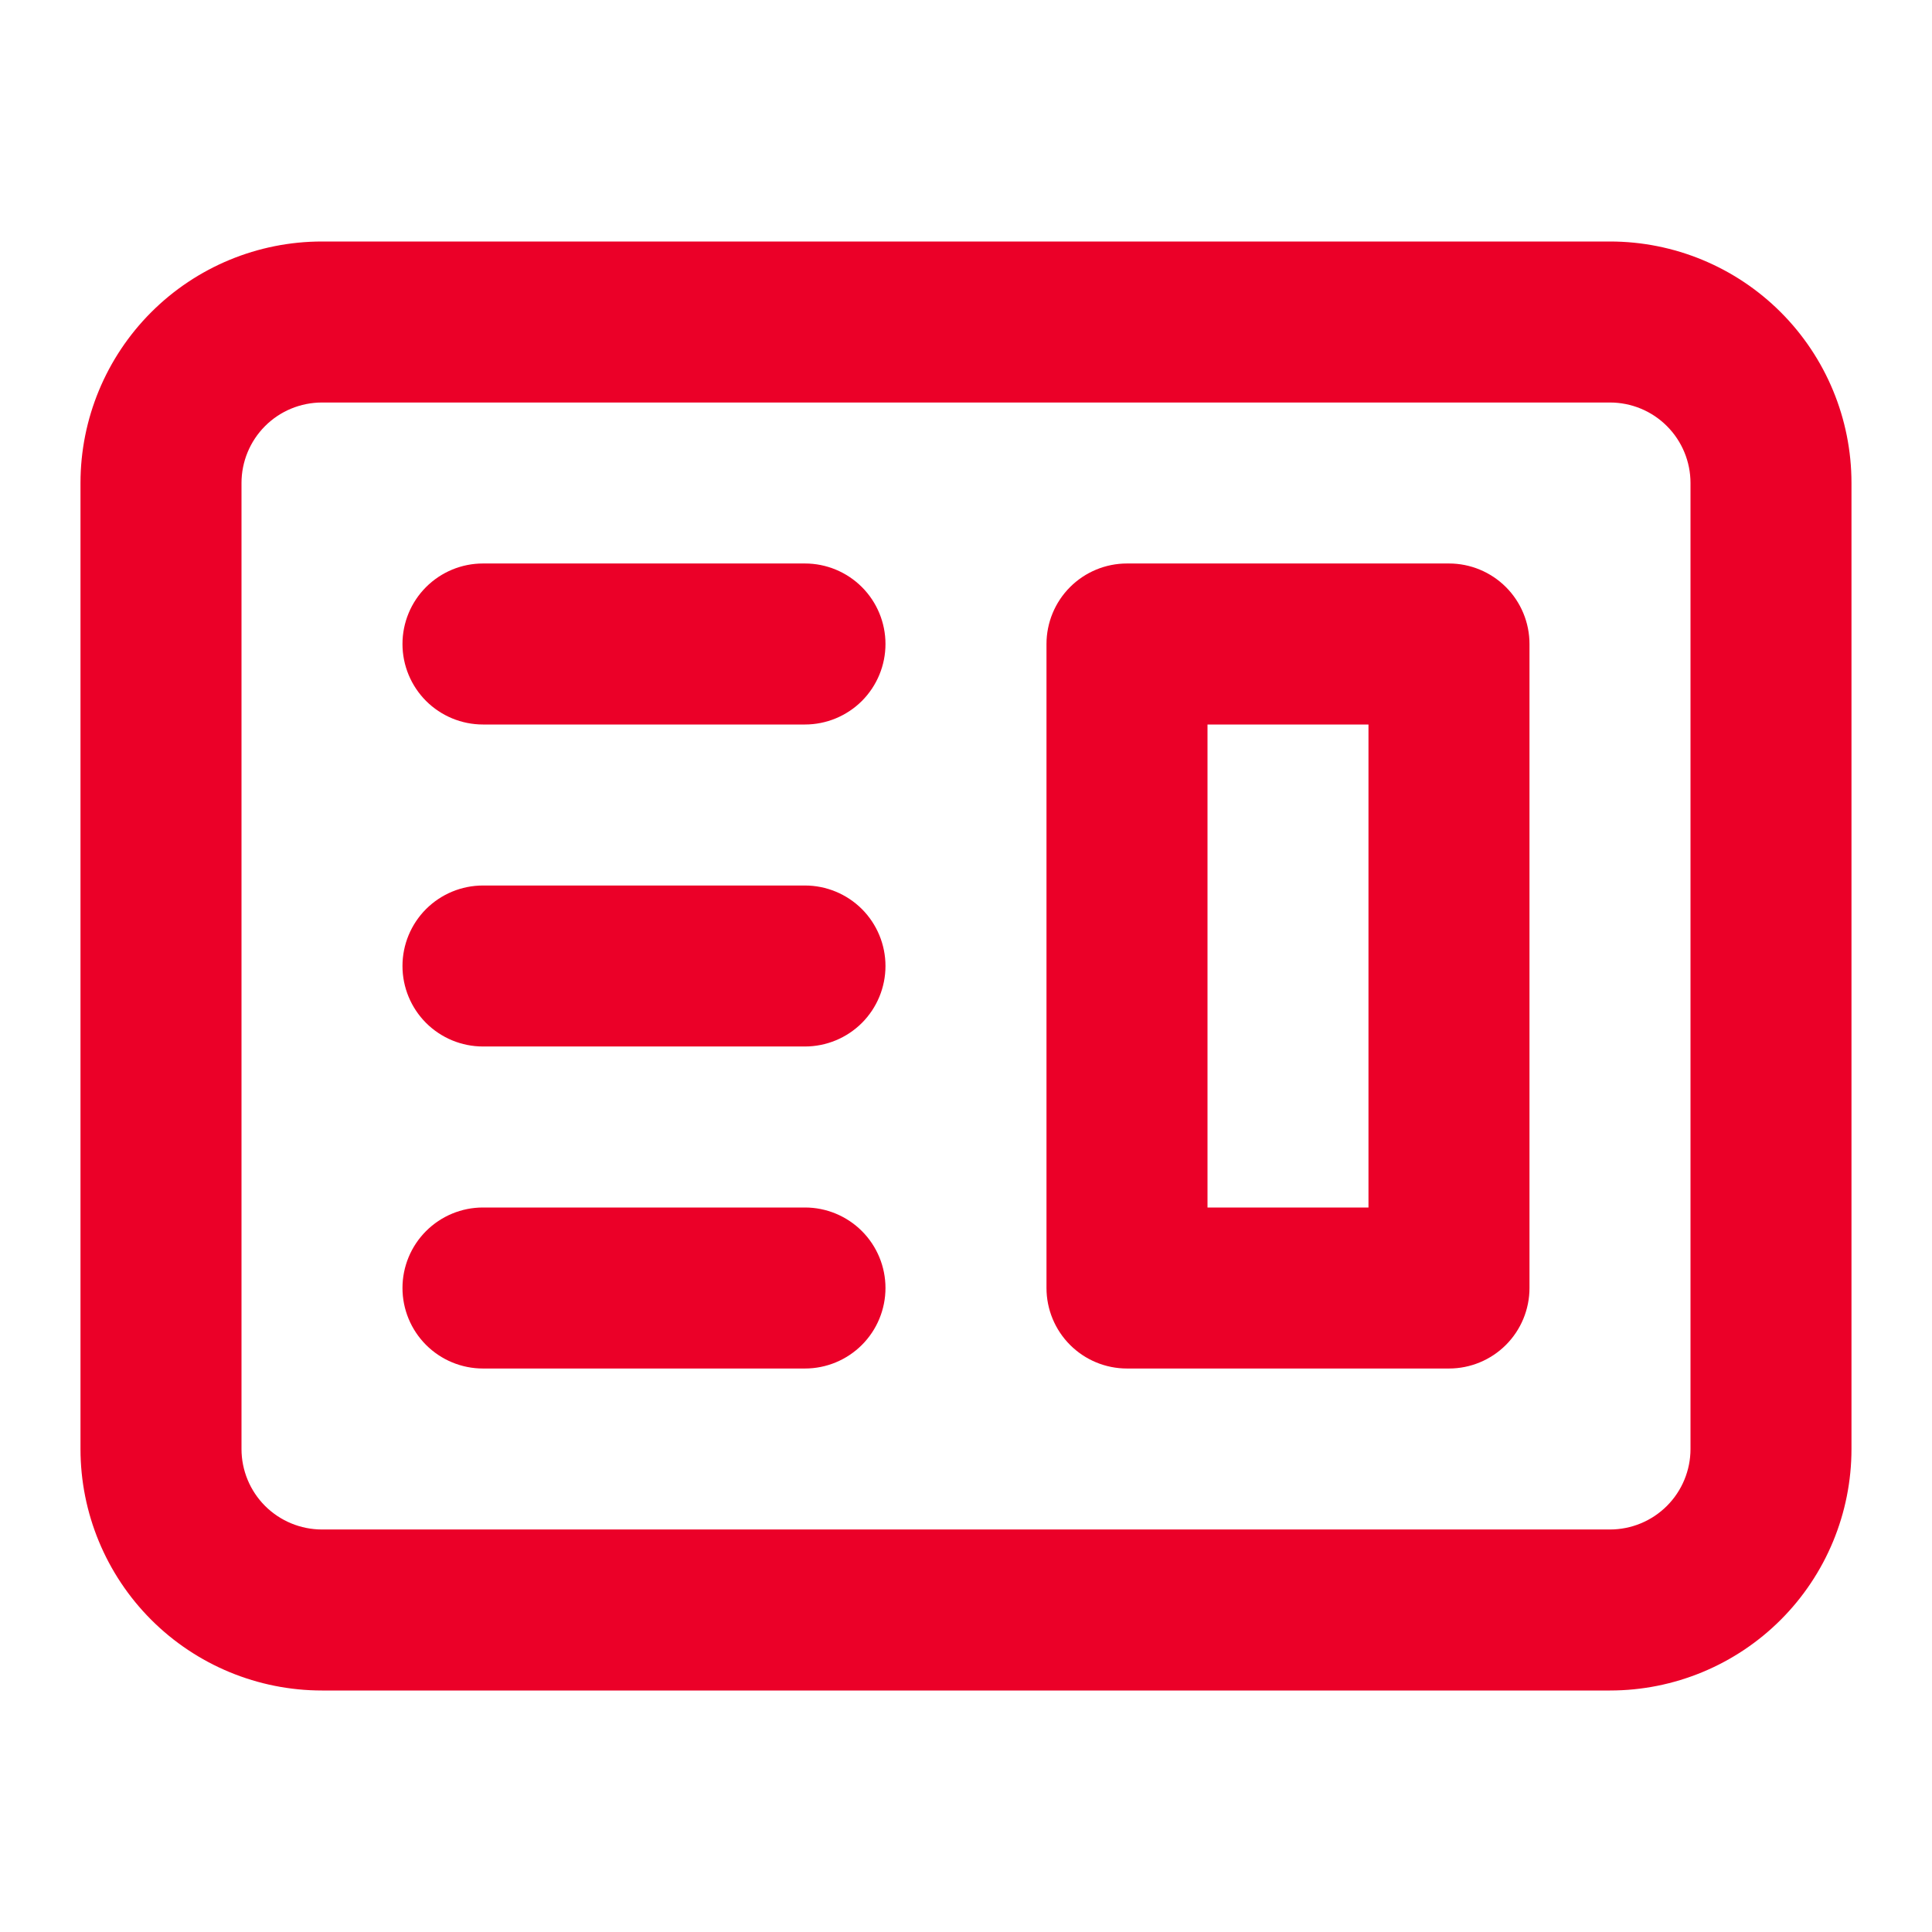 <svg width="56" height="56" viewBox="0 0 56 56" fill="none" xmlns="http://www.w3.org/2000/svg">
<path fill-rule="evenodd" clip-rule="evenodd" d="M32.666 16.333C32.047 16.333 31.454 16.579 31.016 17.017C30.579 17.454 30.333 18.048 30.333 18.667V37.333C30.333 37.952 30.579 38.546 31.016 38.983C31.454 39.421 32.047 39.667 32.666 39.667H42C42.618 39.667 43.212 39.421 43.65 38.983C44.087 38.546 44.333 37.952 44.333 37.333V18.667C44.333 18.048 44.087 17.454 43.65 17.017C43.212 16.579 42.618 16.333 42 16.333H32.666ZM39.666 21H35V35H39.666V21Z" fill="#EB0028"/>
<path d="M13.999 16.333C13.38 16.333 12.787 16.579 12.349 17.017C11.912 17.454 11.666 18.048 11.666 18.667C11.666 19.285 11.912 19.879 12.349 20.317C12.787 20.754 13.38 21 13.999 21H23.333C23.951 21 24.545 20.754 24.983 20.317C25.42 19.879 25.666 19.285 25.666 18.667C25.666 18.048 25.42 17.454 24.983 17.017C24.545 16.579 23.951 16.333 23.333 16.333H13.999ZM13.999 25.667C13.38 25.667 12.787 25.913 12.349 26.35C11.912 26.788 11.666 27.381 11.666 28C11.666 28.619 11.912 29.212 12.349 29.65C12.787 30.087 13.38 30.333 13.999 30.333H23.333C23.951 30.333 24.545 30.087 24.983 29.65C25.42 29.212 25.666 28.619 25.666 28C25.666 27.381 25.42 26.788 24.983 26.35C24.545 25.913 23.951 25.667 23.333 25.667H13.999ZM11.666 37.333C11.666 36.715 11.912 36.121 12.349 35.684C12.787 35.246 13.38 35 13.999 35H23.333C23.951 35 24.545 35.246 24.983 35.684C25.42 36.121 25.666 36.715 25.666 37.333C25.666 37.952 25.42 38.546 24.983 38.983C24.545 39.421 23.951 39.667 23.333 39.667H13.999C13.38 39.667 12.787 39.421 12.349 38.983C11.912 38.546 11.666 37.952 11.666 37.333Z" fill="#EB0028"/>
<path fill-rule="evenodd" clip-rule="evenodd" d="M9.333 7C7.476 7 5.696 7.737 4.383 9.05C3.071 10.363 2.333 12.143 2.333 14V42C2.333 43.856 3.071 45.637 4.383 46.95C5.696 48.263 7.476 49 9.333 49H46.666C48.523 49 50.303 48.263 51.616 46.95C52.929 45.637 53.666 43.856 53.666 42V14C53.666 12.143 52.929 10.363 51.616 9.05C50.303 7.737 48.523 7 46.666 7H9.333ZM46.666 11.667H9.333C8.714 11.667 8.121 11.912 7.683 12.35C7.246 12.788 7 13.381 7 14V42C7 42.619 7.246 43.212 7.683 43.65C8.121 44.087 8.714 44.333 9.333 44.333H46.666C47.285 44.333 47.879 44.087 48.316 43.65C48.754 43.212 49 42.619 49 42V14C49 13.381 48.754 12.788 48.316 12.35C47.879 11.912 47.285 11.667 46.666 11.667Z" fill="#EB0028"/>
</svg>
